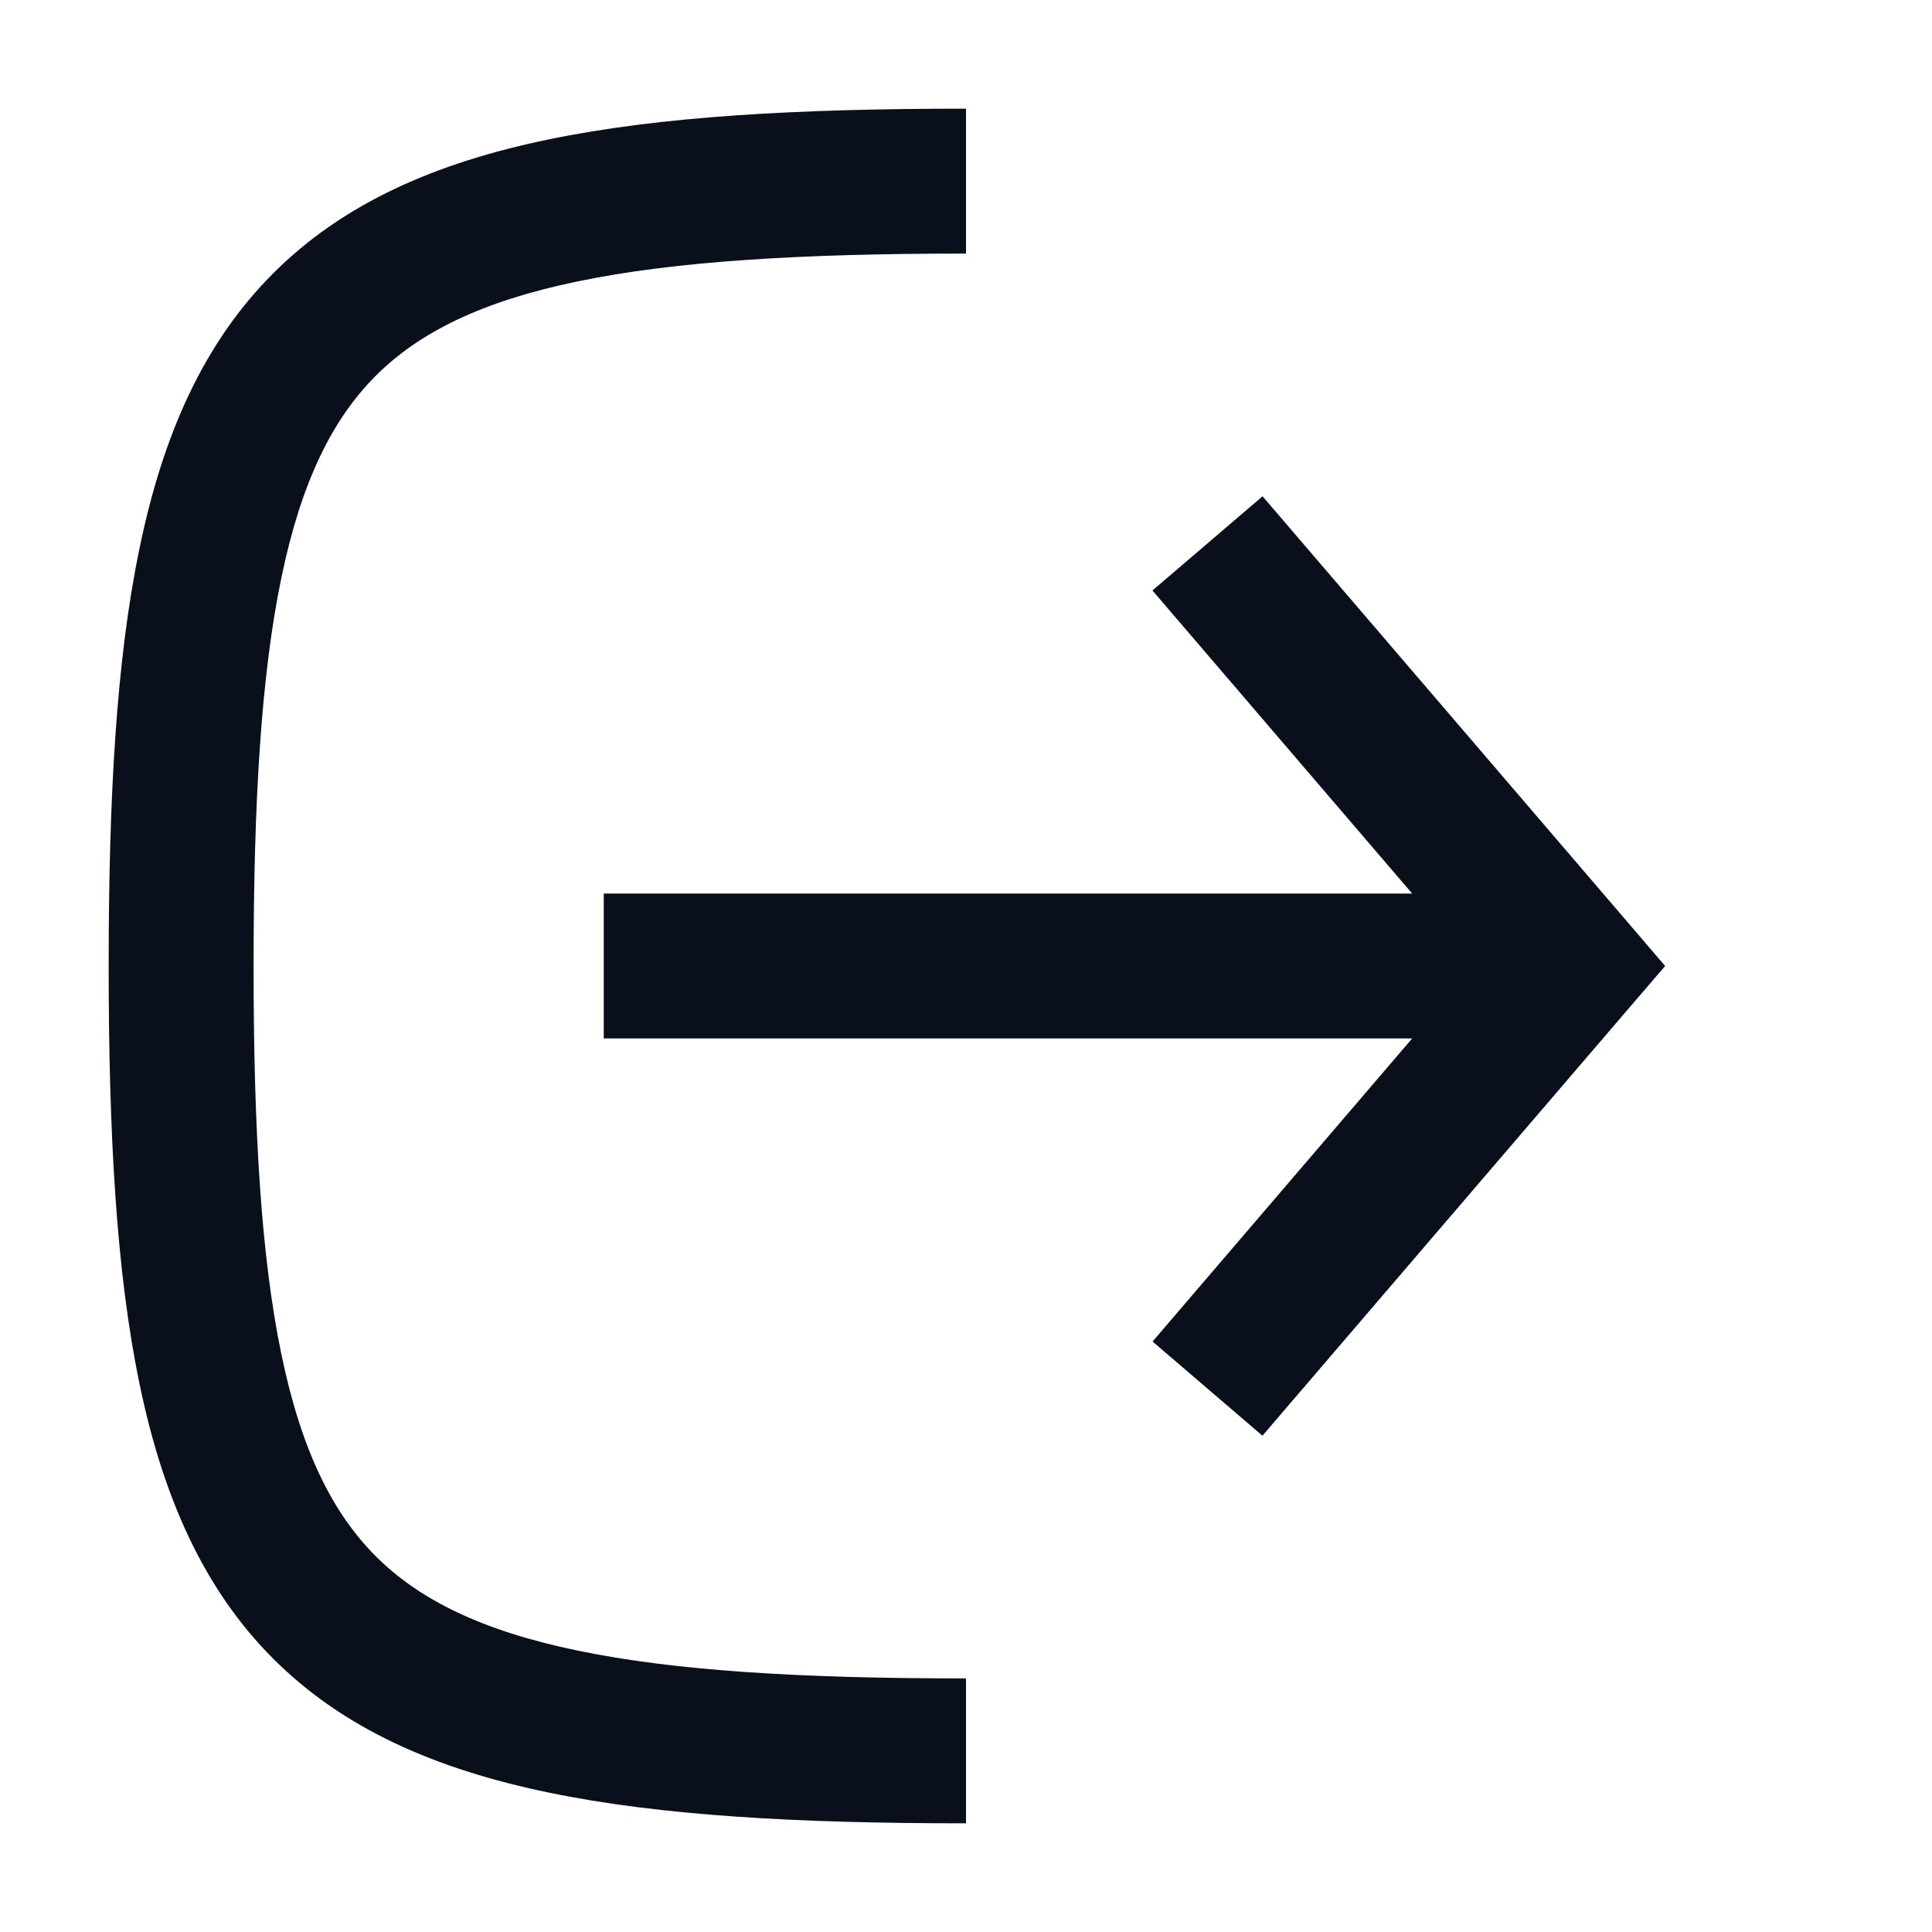 <svg
  xmlns="http://www.w3.org/2000/svg"
  width="16"
  height="16"
  fill="none"
  viewBox="0 0 16 16"
>
  <path
    fill="#09101C"
    fill-rule="evenodd"
    d="M2.1 8c0-1.366.063-2.41.23-3.214.165-.799.424-1.316.782-1.674.358-.358.875-.617 1.674-.782C5.59 2.163 6.634 2.1 8 2.1V.9c-1.385 0-2.528.062-3.458.255-.936.193-1.7.529-2.279 1.108-.58.58-.915 1.343-1.108 2.28C.962 5.471.9 6.614.9 8c0 1.384.062 2.528.255 3.458.193.935.529 1.7 1.108 2.279.58.58 1.343.914 2.28 1.108.929.193 2.072.255 3.457.255v-1.2c-1.366 0-2.41-.063-3.214-.23-.799-.165-1.316-.424-1.674-.782-.358-.358-.617-.875-.782-1.674C2.163 10.41 2.1 9.365 2.1 8Zm2.9.6h6.695l-2.15 2.51.91.78 3-3.5.335-.39-.334-.39-3-3.5-.912.78 2.151 2.51H5v1.2Z"
    clip-rule="evenodd"
  />
</svg>
